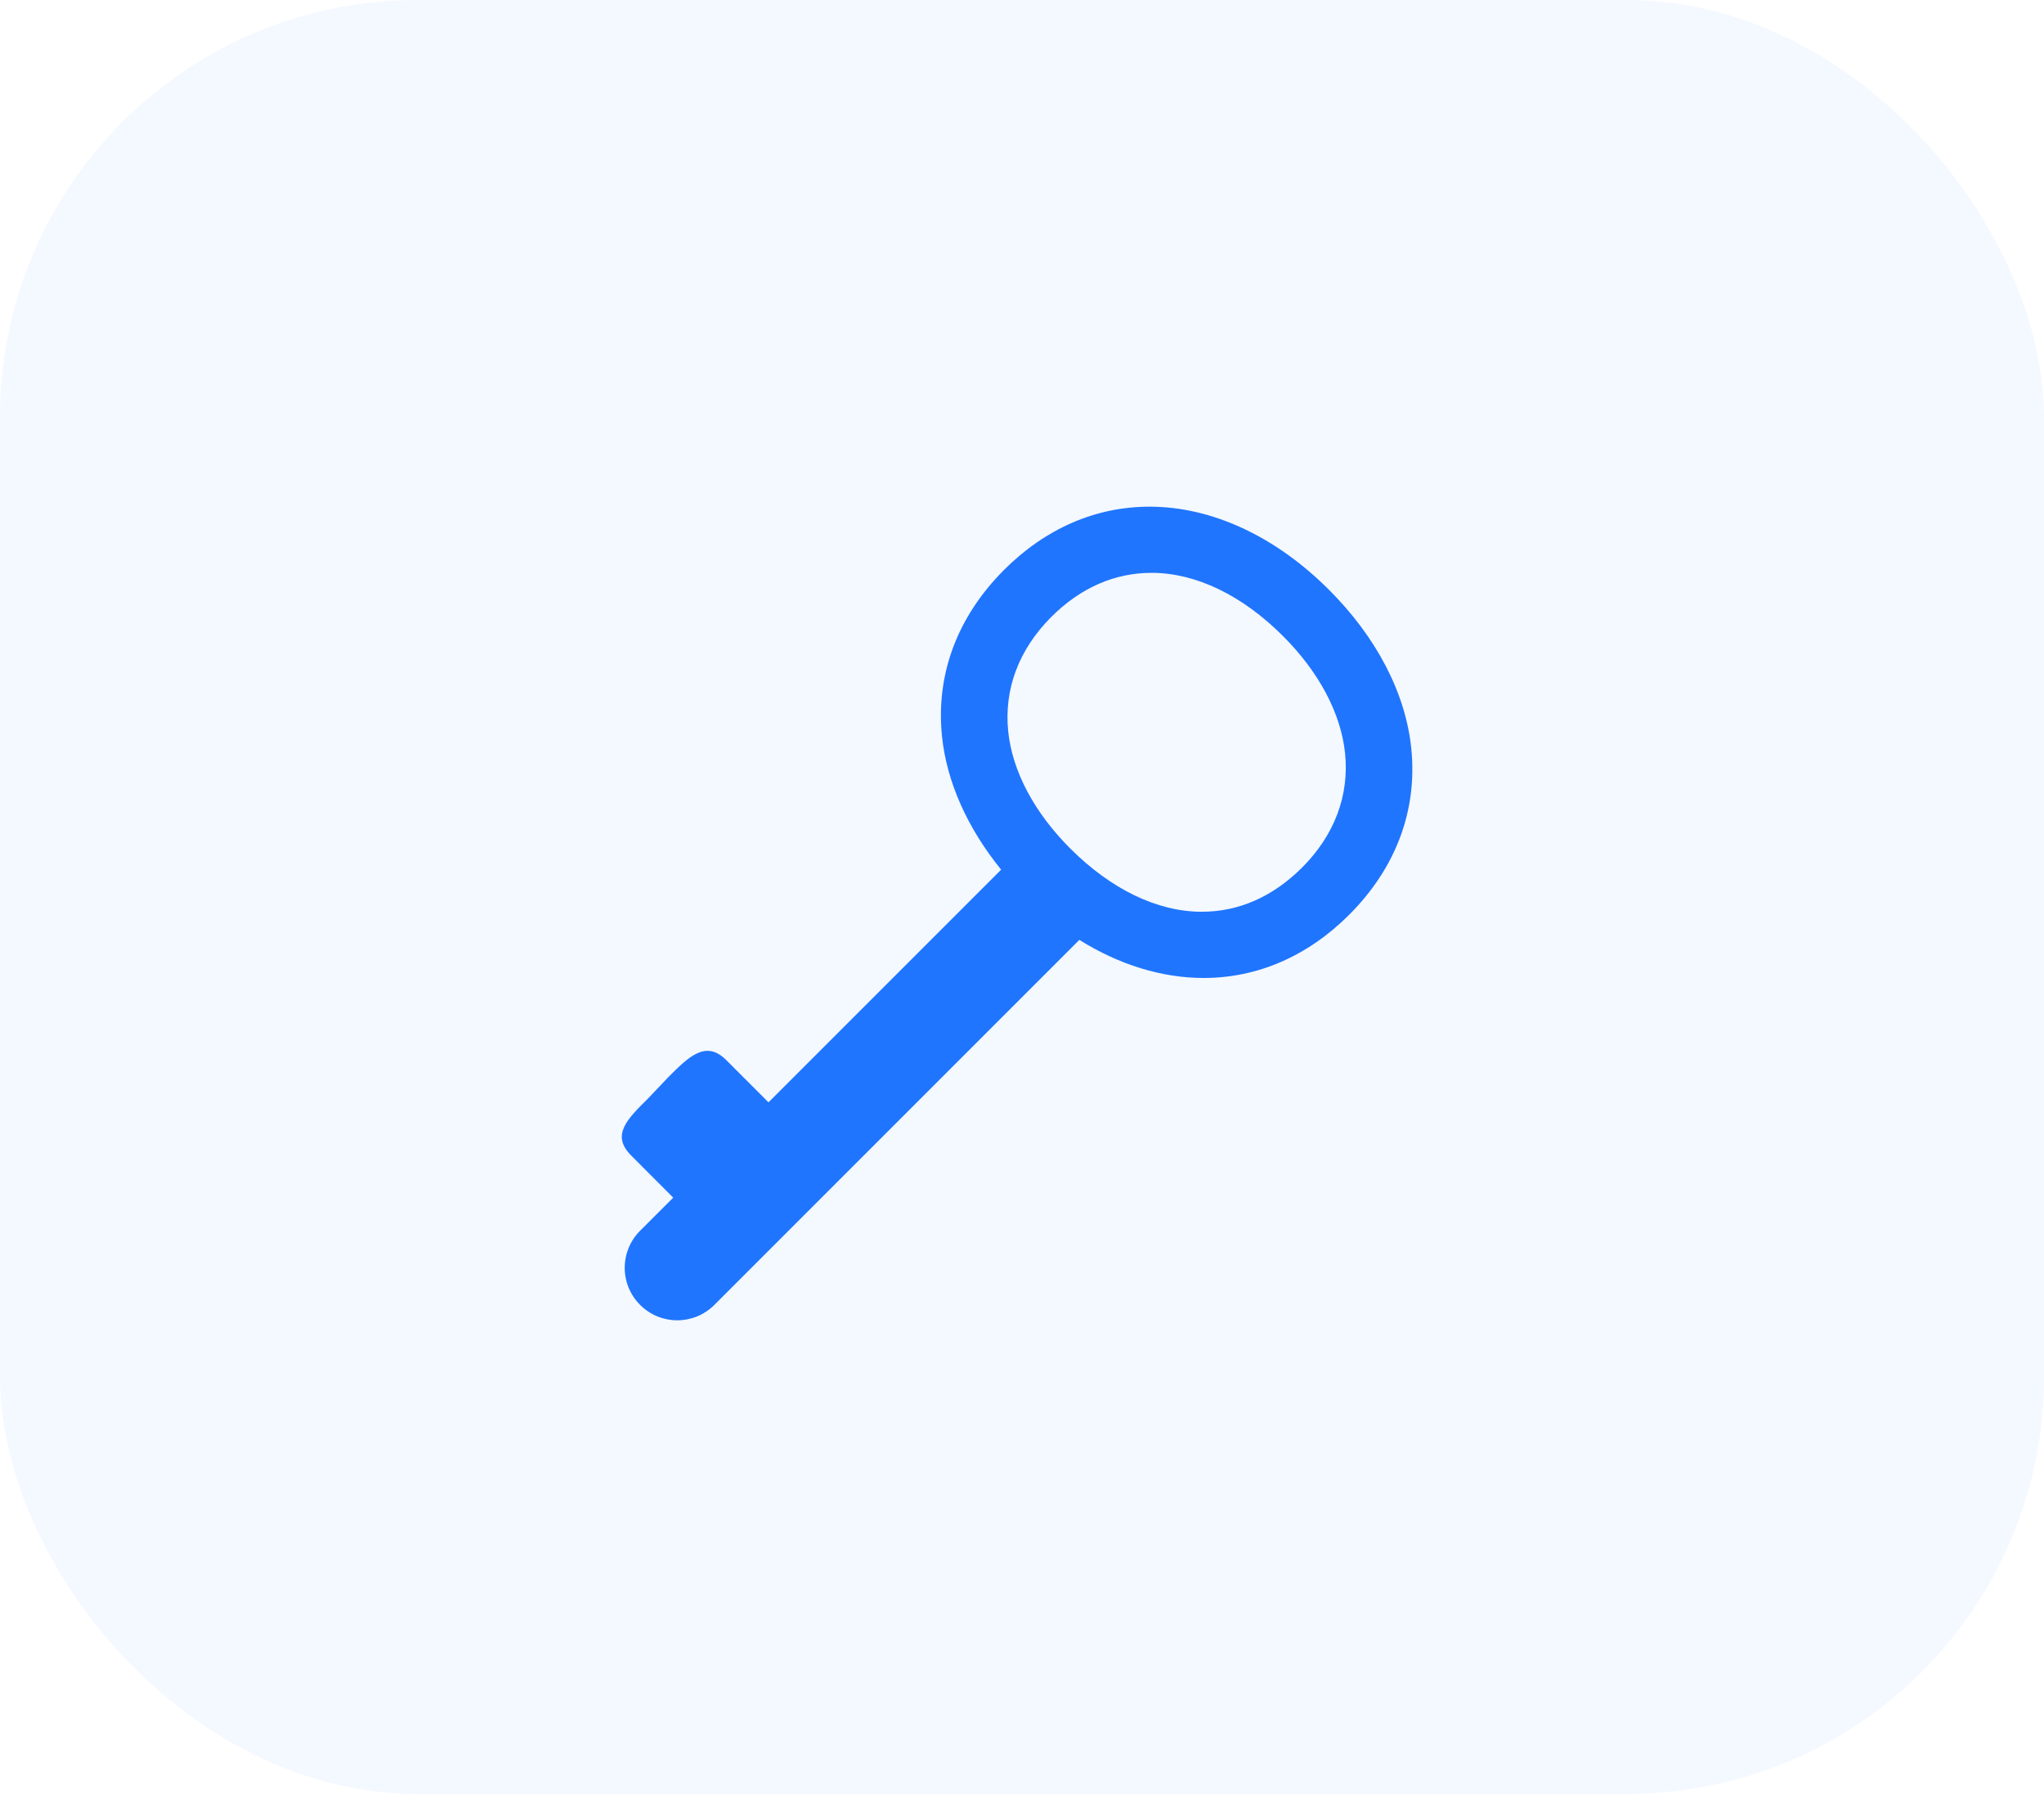 <svg width="49" height="43" viewBox="0 0 49 43" fill="none" xmlns="http://www.w3.org/2000/svg">
<rect width="49" height="43" rx="10" fill="#1F75FE" fill-opacity="0.05"/>
<g clip-path="url(#clip0_2539_9784)">
<path d="M27.558 12.145C26.267 12.145 25.064 12.668 24.072 13.658C22.946 14.785 22.431 16.169 22.582 17.649C22.695 18.748 23.196 19.855 24 20.846L18.423 26.423L17.413 25.413C16.921 24.918 16.512 25.328 16.019 25.822L15.539 26.327C15.045 26.818 14.637 27.204 15.13 27.697L16.139 28.708L15.346 29.5C15.229 29.616 15.136 29.755 15.072 29.908C15.009 30.061 14.976 30.224 14.976 30.39C14.976 30.555 15.009 30.719 15.072 30.871C15.136 31.024 15.229 31.163 15.346 31.279C15.838 31.771 16.632 31.771 17.125 31.279L25.875 22.529C26.823 23.123 27.852 23.442 28.855 23.442C30.145 23.442 31.351 22.919 32.342 21.928C33.468 20.802 33.983 19.418 33.832 17.938C33.696 16.606 32.989 15.266 31.861 14.139C30.582 12.859 29.055 12.145 27.558 12.145ZM27.606 13.731C28.678 13.731 29.791 14.279 30.755 15.245C31.612 16.099 32.146 17.093 32.245 18.058C32.348 19.061 31.995 20.016 31.212 20.798C30.51 21.498 29.692 21.855 28.808 21.855C27.735 21.855 26.625 21.306 25.659 20.341C24.802 19.485 24.268 18.494 24.169 17.529C24.067 16.526 24.419 15.572 25.202 14.788C25.904 14.088 26.722 13.731 27.606 13.731Z" fill="#1F75FE"/>
</g>
<defs>
<clipPath id="clip0_2539_9784">
<rect width="20" height="20" fill="white" transform="translate(14 12)"/>
</clipPath>
</defs>
</svg>
